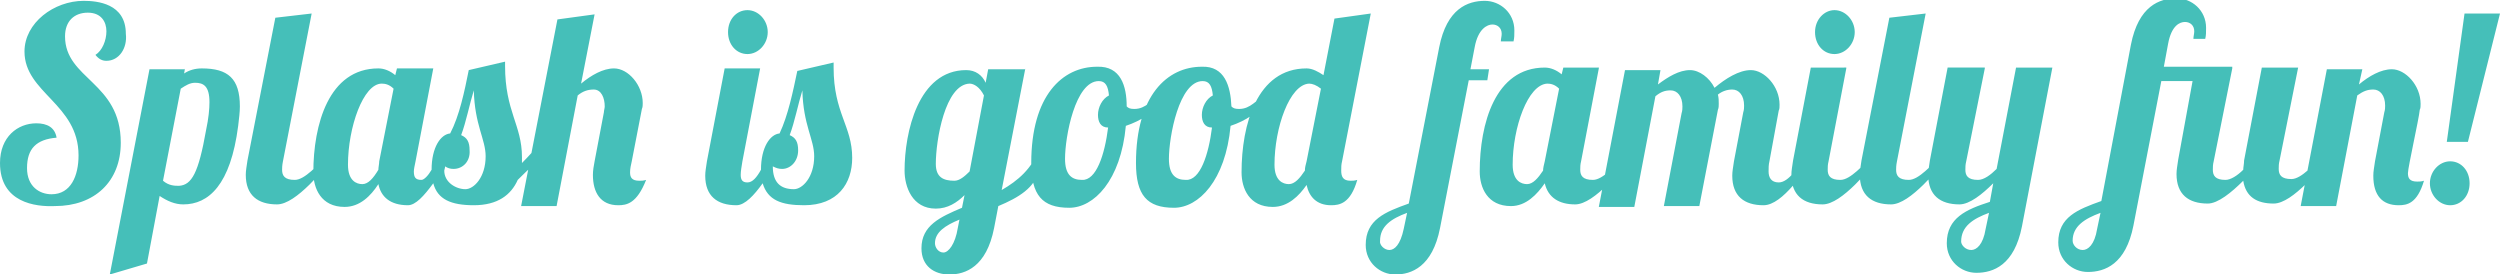<?xml version="1.0" encoding="utf-8"?>
<!-- Generator: Adobe Illustrator 17.1.0, SVG Export Plug-In . SVG Version: 6.00 Build 0)  -->
<!DOCTYPE svg PUBLIC "-//W3C//DTD SVG 1.1//EN" "http://www.w3.org/Graphics/SVG/1.1/DTD/svg11.dtd">
<svg version="1.1" id="Layer_1" xmlns="http://www.w3.org/2000/svg" xmlns:xlink="http://www.w3.org/1999/xlink" x="0px" y="0px"
	 viewBox="0 0 296 32.5" style="enable-background:new 0 0 296 32.5;" xml:space="preserve">
<style type="text/css">
	.st0{fill:#45BFB9;}
</style>
<path class="st0" d="M12.6,7.2c-0.5,0-0.9-0.2-1.3-0.7c0.8-0.5,1.3-1.7,1.3-2.8c0-1.1-0.6-2.2-2.2-2.2c-1.6,0-2.7,1-2.7,2.8
	c0,5.1,6.6,5.4,6.6,12.6c0,4.6-3.1,7.5-7.8,7.5C4.2,24.5,0,24,0,19.3c0-3.1,2.1-4.7,4.3-4.7c1.3,0,2.2,0.5,2.4,1.7
	c-2.4,0.2-3.5,1.3-3.5,3.6c0,2.2,1.5,3.1,2.9,3.1c2.3,0,3.2-2.2,3.2-4.6c0-6.1-6.4-7.4-6.4-12.3c0-3.4,3.5-6,7-6c1.6,0,5,0.3,5,3.9
	C15.1,5.7,14.1,7.2,12.6,7.2z M21.9,8.1l-0.1,0.6c0.6-0.4,1.3-0.6,2.1-0.6c3.1,0,4.5,1.2,4.5,4.5c0,0.7-0.1,1.4-0.2,2.3
	c-0.9,7-3.5,9.3-6.5,9.3c-1,0-1.9-0.4-2.8-1l-1.5,8L13,32.5l4.7-24.3H21.9z M24.4,15.4c0.3-1.4,0.4-2.5,0.4-3.3
	c0-1.9-0.7-2.3-1.7-2.3c-0.6,0-1.1,0.3-1.7,0.7l-2.1,10.9c0.7,0.6,1.4,0.6,1.9,0.6C22.7,21.9,23.5,20.5,24.4,15.4z M36.9,1.6
	l-3.4,17.5c-0.1,0.5-0.1,0.8-0.1,1c0,0.7,0.3,1.2,1.5,1.2c1.2,0,2.7-1.8,3.9-2.9h1c-1.4,1.5-4.7,5.8-7,5.8c-2.3,0-3.7-1.1-3.7-3.5
	c0-0.5,0.1-1,0.2-1.7l3.3-16.9L36.9,1.6z M51.3,8.1l-2.1,11C49.1,19.6,49,20,49,20.3c0,0.7,0.2,1,0.9,1c0.3,0,0.8-0.5,1.2-1.2
	c0-2.7,1.1-4.2,2.2-4.3c1.1-2.1,1.7-5,2.2-7.5l4.3-1v0.5c0,5.4,2,7,2,10.8l0,0.7c0.8-0.8,1.6-1.7,1.9-2.1l0.8,1.1
	c-0.8,0.7-2,1.8-3.2,3c-0.8,1.8-2.4,3-5.2,3c-2.7,0-4.3-0.7-4.8-2.6c-1.1,1.5-2.1,2.6-3,2.6c-2.1,0-3.2-1-3.5-2.5
	c-0.9,1.4-2.2,2.7-4,2.7c-2.8,0-3.7-2.2-3.7-4.1c0-5.6,1.8-12.3,7.7-12.3c0.7,0,1.4,0.3,2,0.8L47,8.1H51.3z M46.6,10.5
	c-0.5-0.5-1-0.6-1.4-0.6c-2.2,0-4,5.2-4,9.6c0,1.9,1,2.3,1.7,2.3c0.7,0,1.3-0.7,1.9-1.7c0-0.3,0.1-0.7,0.1-1L46.6,10.5z M53.7,20
	c-0.4,0-0.7-0.1-1-0.3c0,0.2-0.1,0.4-0.1,0.5c0,1.4,1.4,2.2,2.5,2.2c1,0,2.4-1.4,2.4-3.9c0-2-1.3-3.7-1.4-7.8
	c-0.5,1.6-0.9,3.7-1.5,5.3c0.7,0.3,1,0.8,1,1.8C55.7,19.1,54.8,20,53.7,20z M73.2,24.3c-2.1,0-3-1.5-3-3.6c0-0.5,0.1-1.1,0.2-1.6
	l1.1-5.8c0-0.2,0.1-0.5,0.1-0.7c0-1-0.4-2-1.3-2c-0.7,0-1.3,0.2-1.9,0.7l-2.5,13.1h-4.2l4.3-22.1l4.4-0.6l-1.6,8.2
	c1.2-1,2.6-1.8,3.9-1.8c1.7,0,3.4,2,3.4,4.1c0,0.2,0,0.5-0.1,0.7l-1.2,6.2c-0.1,0.4-0.2,0.9-0.2,1.3c0,0.6,0.2,1,1.1,1
	c0.2,0,0.5,0,0.8-0.1C75.4,24.1,74.2,24.3,73.2,24.3z M90,8.1l-2.1,11c-0.1,0.6-0.2,1.2-0.2,1.6c0,0.6,0.2,0.9,0.8,0.9
	c0.6,0,1.1-0.6,1.6-1.5c0-2.7,1.1-4.2,2.2-4.3c1-2.1,1.6-5,2.1-7.4l4.3-1V8c0,5.4,2.2,6.9,2.2,10.7c0,3-1.7,5.6-5.7,5.6
	c-2.7,0-4.3-0.6-4.9-2.6c-1,1.4-2.1,2.6-3.1,2.6c-2.3,0-3.7-1.1-3.7-3.5c0-0.5,0.1-1,0.2-1.7l2.1-11H90z M88.5,1.2
	c1.3,0,2.4,1.2,2.4,2.6s-1.1,2.6-2.4,2.6s-2.3-1.1-2.3-2.6S87.2,1.2,88.5,1.2z M92.6,20c-0.4,0-0.7-0.1-1.1-0.3
	c0,1.9,0.9,2.7,2.5,2.7c1,0,2.4-1.4,2.4-3.9c0-2-1.3-3.7-1.4-7.8c-0.5,1.6-0.9,3.7-1.5,5.3c0.7,0.3,1,0.8,1,1.8
	C94.5,19.1,93.6,20,92.6,20z M121.4,8.1l-2.8,14.4c1.9-1.1,3.6-2.5,4.5-5l-0.1,2.6c-0.4,2.1-2.4,3.3-4.8,4.3l-0.5,2.6
	c-0.9,4.6-3.4,5.5-5.3,5.5c-1.8,0-3.3-1-3.3-3.1c0-2.7,2.2-3.7,4.8-4.8l0.3-1.5c-0.9,0.9-2,1.6-3.4,1.6c-2.8,0-3.7-2.6-3.7-4.5
	c0-4.5,1.6-11.9,7.3-11.9c1.1,0,1.9,0.6,2.3,1.5l0.3-1.6H121.4z M111.7,29.9c0.6,0,1.4-1,1.7-2.9l0.2-1c-1.7,0.7-2.9,1.5-2.9,2.8
	C110.7,29.3,111.1,29.9,111.7,29.9z M110.8,19.4c0,1.6,0.9,2,2.2,2c0.6,0,1.2-0.5,1.8-1.1l1.7-9c-0.5-1-1.2-1.4-1.7-1.4
	C111.9,10,110.8,16.6,110.8,19.4z M133.4,12.6c0.2,0.2,0.4,0.3,0.9,0.3c1.4,0,2-1.1,3.1-1.6l0.1,0.7c-0.9,1.3-2.4,2.3-4.2,2.9
	c-0.6,6.5-3.8,9.7-6.7,9.7c-3.2,0-4.5-1.5-4.5-5.3c0-8,3.7-11.4,7.8-11.4C132.7,7.8,133.4,10.2,133.4,12.6z M131.2,15.1
	c-0.9,0-1.2-0.7-1.2-1.5c0-0.9,0.5-1.9,1.3-2.3c-0.1-1.1-0.4-1.7-1.2-1.7c-2.8,0-4,6.6-4,9.2c0,1.9,0.8,2.5,2,2.5
	C129.8,21.4,130.8,18.3,131.2,15.1z M145.8,12.6c0.2,0.2,0.4,0.3,0.9,0.3c1.4,0,2-1.1,3.1-1.6l0.1,0.7c-0.9,1.3-2.4,2.3-4.2,2.9
	c-0.6,6.5-3.8,9.7-6.7,9.7c-3.2,0-4.5-1.5-4.5-5.3c0-8,3.7-11.4,7.8-11.4C145,7.8,145.7,10.2,145.8,12.6z M143.5,15.1
	c-0.9,0-1.2-0.7-1.2-1.5c0-0.9,0.5-1.9,1.3-2.3c-0.1-1.1-0.4-1.7-1.2-1.7c-2.8,0-4,6.6-4,9.2c0,1.9,0.8,2.5,2,2.5
	C142.1,21.4,143.1,18.3,143.5,15.1z M158.9,19.1c-0.1,0.4-0.1,0.7-0.1,1.1c0,0.7,0.2,1.2,1.1,1.2c0.2,0,0.5,0,0.8-0.1
	c-0.8,2.8-2.1,3-3.1,3c-1.7,0-2.6-1-2.9-2.4c-0.9,1.3-2.2,2.6-4,2.6c-2.8,0-3.7-2.2-3.7-4.1c0-5.6,1.8-12.3,7.7-12.3
	c0.7,0,1.4,0.4,2,0.8l1.3-6.7l4.3-0.6L158.9,19.1z M150.9,19.5c0,1.9,1,2.3,1.7,2.3c0.7,0,1.3-0.7,1.9-1.6c0-0.4,0.1-0.7,0.2-1.1
	l1.7-8.6c-0.5-0.4-1-0.6-1.4-0.6C152.7,10,150.9,15.1,150.9,19.5z M177.7,4.9c0-0.3,0.1-0.6,0.1-0.9c0-0.7-0.5-1.1-1.1-1.1
	c-0.6,0-1.7,0.5-2.1,2.7l-0.5,2.6h2.2l-0.2,1.3h-2.2l-3.4,17.5c-0.9,4.6-3.4,5.5-5.3,5.5c-1.8,0-3.5-1.4-3.5-3.5
	c0-3,2.3-3.9,5.1-4.9l3.6-18.5c0.9-4.6,3.4-5.5,5.4-5.5c1.8,0,3.5,1.4,3.5,3.5c0,0.5,0,0.9-0.1,1.3H177.7z M164.5,29.6
	c0.6,0,1.3-0.6,1.7-2.5l0.4-1.9c-1.9,0.7-3.2,1.6-3.2,3.3C163.3,29,163.9,29.6,164.5,29.6z M189.3,8.1l-2.1,11
	c-0.1,0.4-0.1,0.7-0.1,1c0,0.7,0.3,1.2,1.5,1.2s2.7-1.8,3.9-2.9h1c-1.4,1.5-4.7,5.8-7,5.8c-1.9,0-3.2-0.8-3.6-2.5
	c-0.9,1.3-2.2,2.7-4,2.7c-2.8,0-3.7-2.2-3.7-4.1c0-5.6,1.8-12.3,7.7-12.3c0.7,0,1.4,0.3,2,0.8l0.2-0.8H189.3z M179.1,19.5
	c0,1.9,1,2.3,1.7,2.3c0.7,0,1.3-0.7,1.9-1.6c0-0.3,0.1-0.7,0.2-1.1l1.7-8.6c-0.5-0.5-1-0.6-1.4-0.6C180.9,10,179.1,15.1,179.1,19.5z
	 M209.5,19.1c-0.1,0.4-0.1,0.8-0.1,1.2c0,0.7,0.3,1.3,1.2,1.3c1.2,0,2.4-1.9,3.1-3.3h1.4c-1.4,1.8-4,6-6.3,6s-3.7-1.1-3.7-3.5
	c0-0.5,0.1-1,0.2-1.7l1.1-5.8c0.1-0.3,0.1-0.6,0.1-0.8c0-1.2-0.6-1.9-1.4-1.9c-0.6,0-1.2,0.2-1.7,0.6c0.1,0.4,0.1,0.7,0.1,1.1
	c0,0.2,0,0.5-0.1,0.7l-2.2,11.4H197l2.1-11c0.1-0.3,0.1-0.6,0.1-0.8c0-1.2-0.6-1.9-1.4-1.9c-0.7,0-1.2,0.2-1.8,0.7l-2.5,13.1h-4.2
	l3.1-16.2h4.2l-0.3,1.7c1.2-0.9,2.5-1.7,3.8-1.7c1.1,0,2.3,0.9,2.9,2.1c1.3-1.1,2.9-2.1,4.3-2.1c1.6,0,3.4,1.9,3.4,4.1
	c0,0.3,0,0.5-0.1,0.7L209.5,19.1z M218.6,8.1l-2.1,11c-0.1,0.4-0.1,0.7-0.1,1c0,0.7,0.3,1.2,1.5,1.2s2.7-1.8,3.9-2.9h1
	c-1.4,1.5-4.7,5.8-7,5.8c-2.3,0-3.7-1.1-3.7-3.5c0-0.5,0.1-1,0.2-1.7l2.1-11H218.6z M217.2,1.2c1.3,0,2.4,1.2,2.4,2.6
	s-1.1,2.6-2.4,2.6s-2.3-1.1-2.3-2.6S216,1.2,217.2,1.2z M228,1.6l-3.4,17.5c-0.1,0.5-0.1,0.8-0.1,1c0,0.7,0.3,1.2,1.5,1.2
	c1.2,0,2.7-1.8,3.9-2.9h1c-1.4,1.5-4.7,5.8-7,5.8c-2.3,0-3.7-1.1-3.7-3.5c0-0.5,0.1-1,0.2-1.7l3.3-16.9L228,1.6z M235,8.1l-2.2,11
	c-0.1,0.4-0.1,0.7-0.1,1c0,0.7,0.3,1.2,1.5,1.2c0.7,0,1.5-0.6,2.2-1.3l2.3-12h4.3l-3.6,18.8c-0.9,4.6-3.4,5.5-5.4,5.5
	c-1.8,0-3.5-1.4-3.5-3.5c0-3,2.3-4,5.1-4.9l0.4-2.2c-1.3,1.3-2.8,2.5-4,2.5c-2.3,0-3.7-1.1-3.7-3.5c0-0.5,0.1-1,0.2-1.7l2.1-11H235z
	 M233.4,29.6c0.6,0,1.4-0.6,1.7-2.5l0.4-1.9c-1.9,0.7-3.3,1.6-3.3,3.4C232.2,29,232.7,29.6,233.4,29.6z M264.3,8.1l-2.2,11
	c-0.1,0.4-0.1,0.7-0.1,1c0,0.7,0.3,1.2,1.5,1.2c0.6,0,1.4-0.5,2.1-1.2c0-0.3,0.1-0.7,0.1-1.1l2.1-11h4.3l-2.2,11
	c-0.1,0.4-0.1,0.7-0.1,1c0,0.7,0.3,1.2,1.5,1.2c1.2,0,2.7-1.8,3.9-2.9h1c-1.4,1.5-4.7,5.8-7,5.8c-2,0-3.3-0.8-3.6-2.7
	c-1.4,1.4-3,2.7-4.2,2.7c-2.3,0-3.7-1.1-3.7-3.5c0-0.5,0.1-1,0.2-1.7l1.7-9.3h-3.7l-3.3,17.1c-0.9,4.6-3.4,5.5-5.4,5.5
	c-1.8,0-3.5-1.4-3.5-3.5c0-3,2.3-3.9,5.1-4.9l3.5-18.5c0.9-4.6,3.4-5.5,5.4-5.5c1.8,0,3.5,1.4,3.5,3.5c0,0.5,0,0.9-0.1,1.3h-1.4
	c0-0.3,0.1-0.6,0.1-0.9c0-0.7-0.5-1.1-1.1-1.1c-0.6,0-1.6,0.4-2,2.6l-0.5,2.7H264.3z M246.6,29.6c0.6,0,1.4-0.6,1.7-2.5l0.4-1.9
	c-1.9,0.7-3.3,1.6-3.3,3.3C245.4,29,245.9,29.6,246.6,29.6z M284,24.3c-1.9,0-3-1.1-3-3.5c0-0.5,0.1-1,0.2-1.7l1.1-5.8
	c0.1-0.3,0.1-0.6,0.1-0.8c0-1.2-0.6-1.9-1.4-1.9c-0.7,0-1.2,0.2-1.9,0.7l-2.5,13.1h-4.2l3.1-16.2h4.2l-0.4,1.8
	c1.2-1,2.6-1.8,3.9-1.8c1.6,0,3.4,1.9,3.4,4.1c0,0.3,0,0.5-0.1,0.7c-0.1,1.1-1.4,6.8-1.4,7.5c0,0.6,0.2,1,1.1,1c0.2,0,0.5,0,0.8-0.1
	C286.2,24.1,285,24.3,284,24.3z M290.1,24.3c-1.3,0-2.4-1.2-2.4-2.6s1.1-2.6,2.4-2.6s2.3,1.1,2.3,2.6S291.4,24.3,290.1,24.3z
	 M289.7,16.8l2.1-15.2h4.2l-3.8,15.2H289.7z"/>
</svg>
